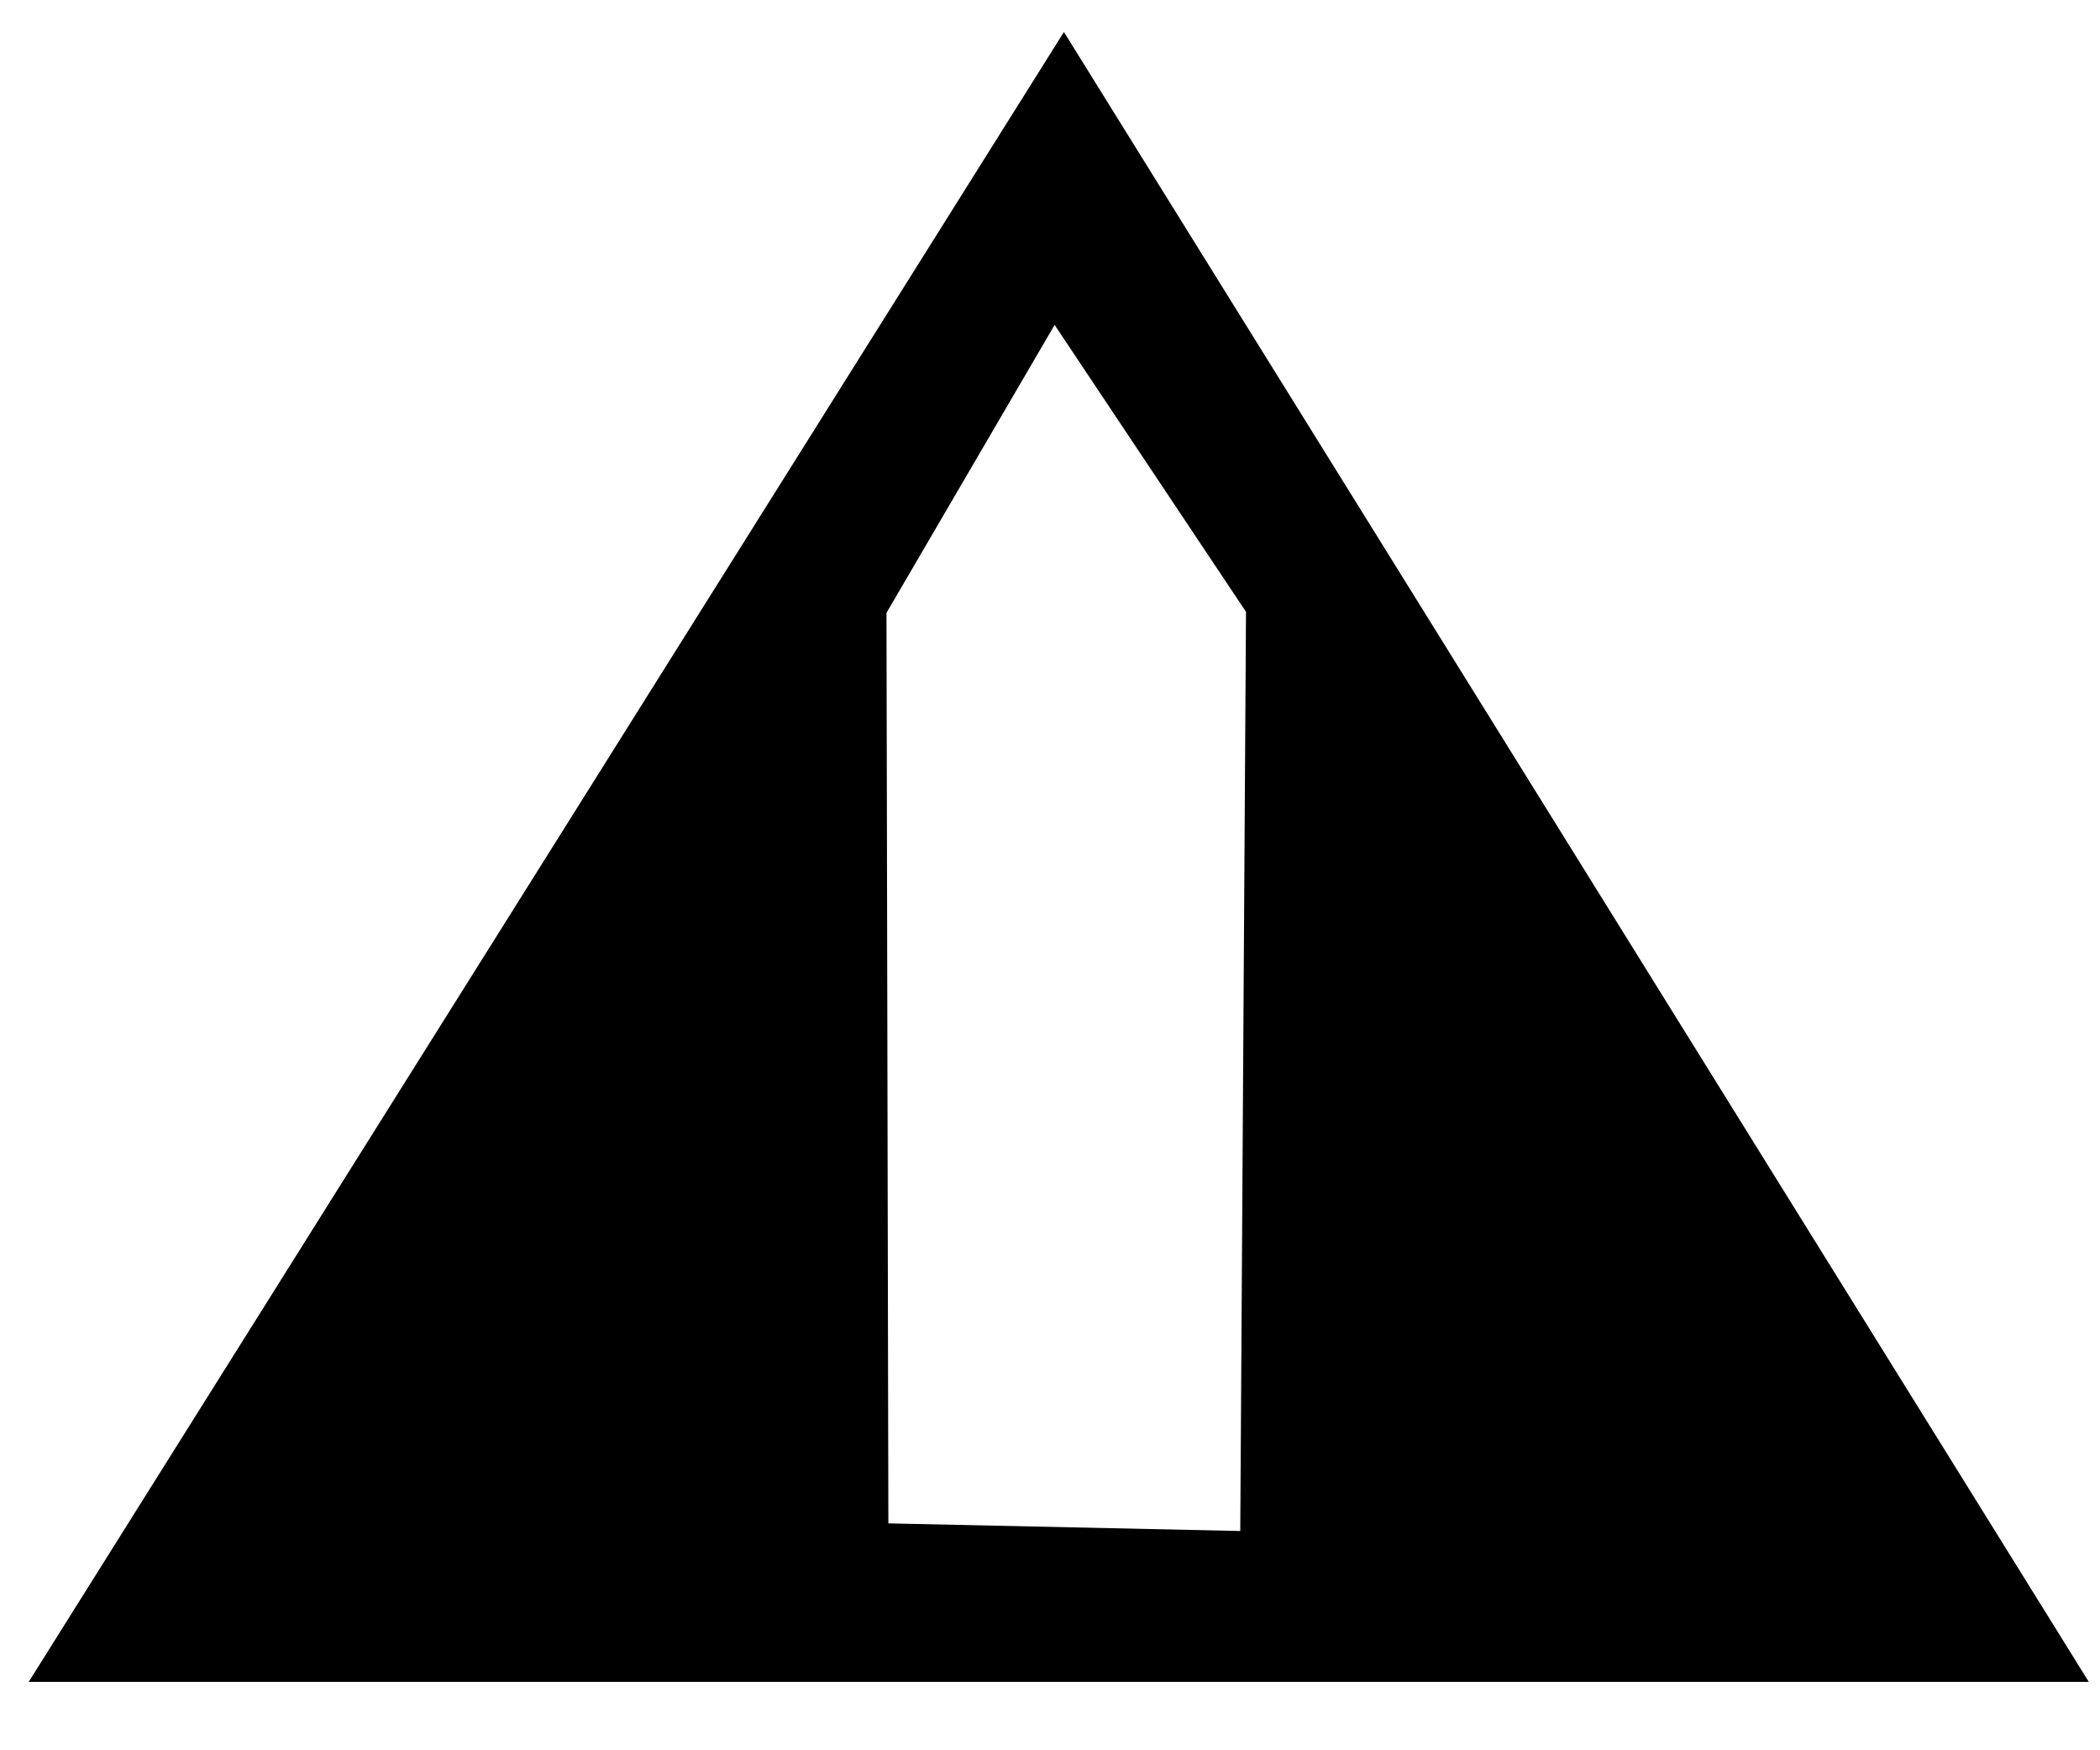 <?xml version="1.0" encoding="utf-8"?>
<!DOCTYPE svg PUBLIC "-//W3C//DTD SVG 1.1//EN" "http://www.w3.org/Graphics/SVG/1.1/DTD/svg11.dtd">
<svg width="30" height="25" xmlns:xlink="http://www.w3.org/1999/xlink" xmlns:xml="http://www.w3.org/XML/1998/namespace" version="1.1" xmlns="http://www.w3.org/2000/svg">
  <g transform="translate(15, 12.5)" id="ToCenterGroup">
    <g transform="translate(0, 0)" id="TranslateGroup">
      <g transform="scale(1)" id="ScaleGroup">
        <g transform="scale(1)" id="InversionGroup">
          <g transform="rotate(0, 0, 0)" id="RotateGroup">
            <g transform="translate(-15, -12.5)" id="ToOriginGroup">
              <rect x="0" y="0" width="30" height="25" id="RawSize" style="fill:none;" />
              <path d="M15.199 0.457 L0.41 24.023 L29.84 24.023 L15.199 0.457 z M12.664 8.754 L15.066 4.641 L17.8 8.739 L17.718 21.868 L12.691 21.759 L12.664 8.754 z" />
            </g>
          </g>
        </g>
      </g>
    </g>
  </g>
</svg>